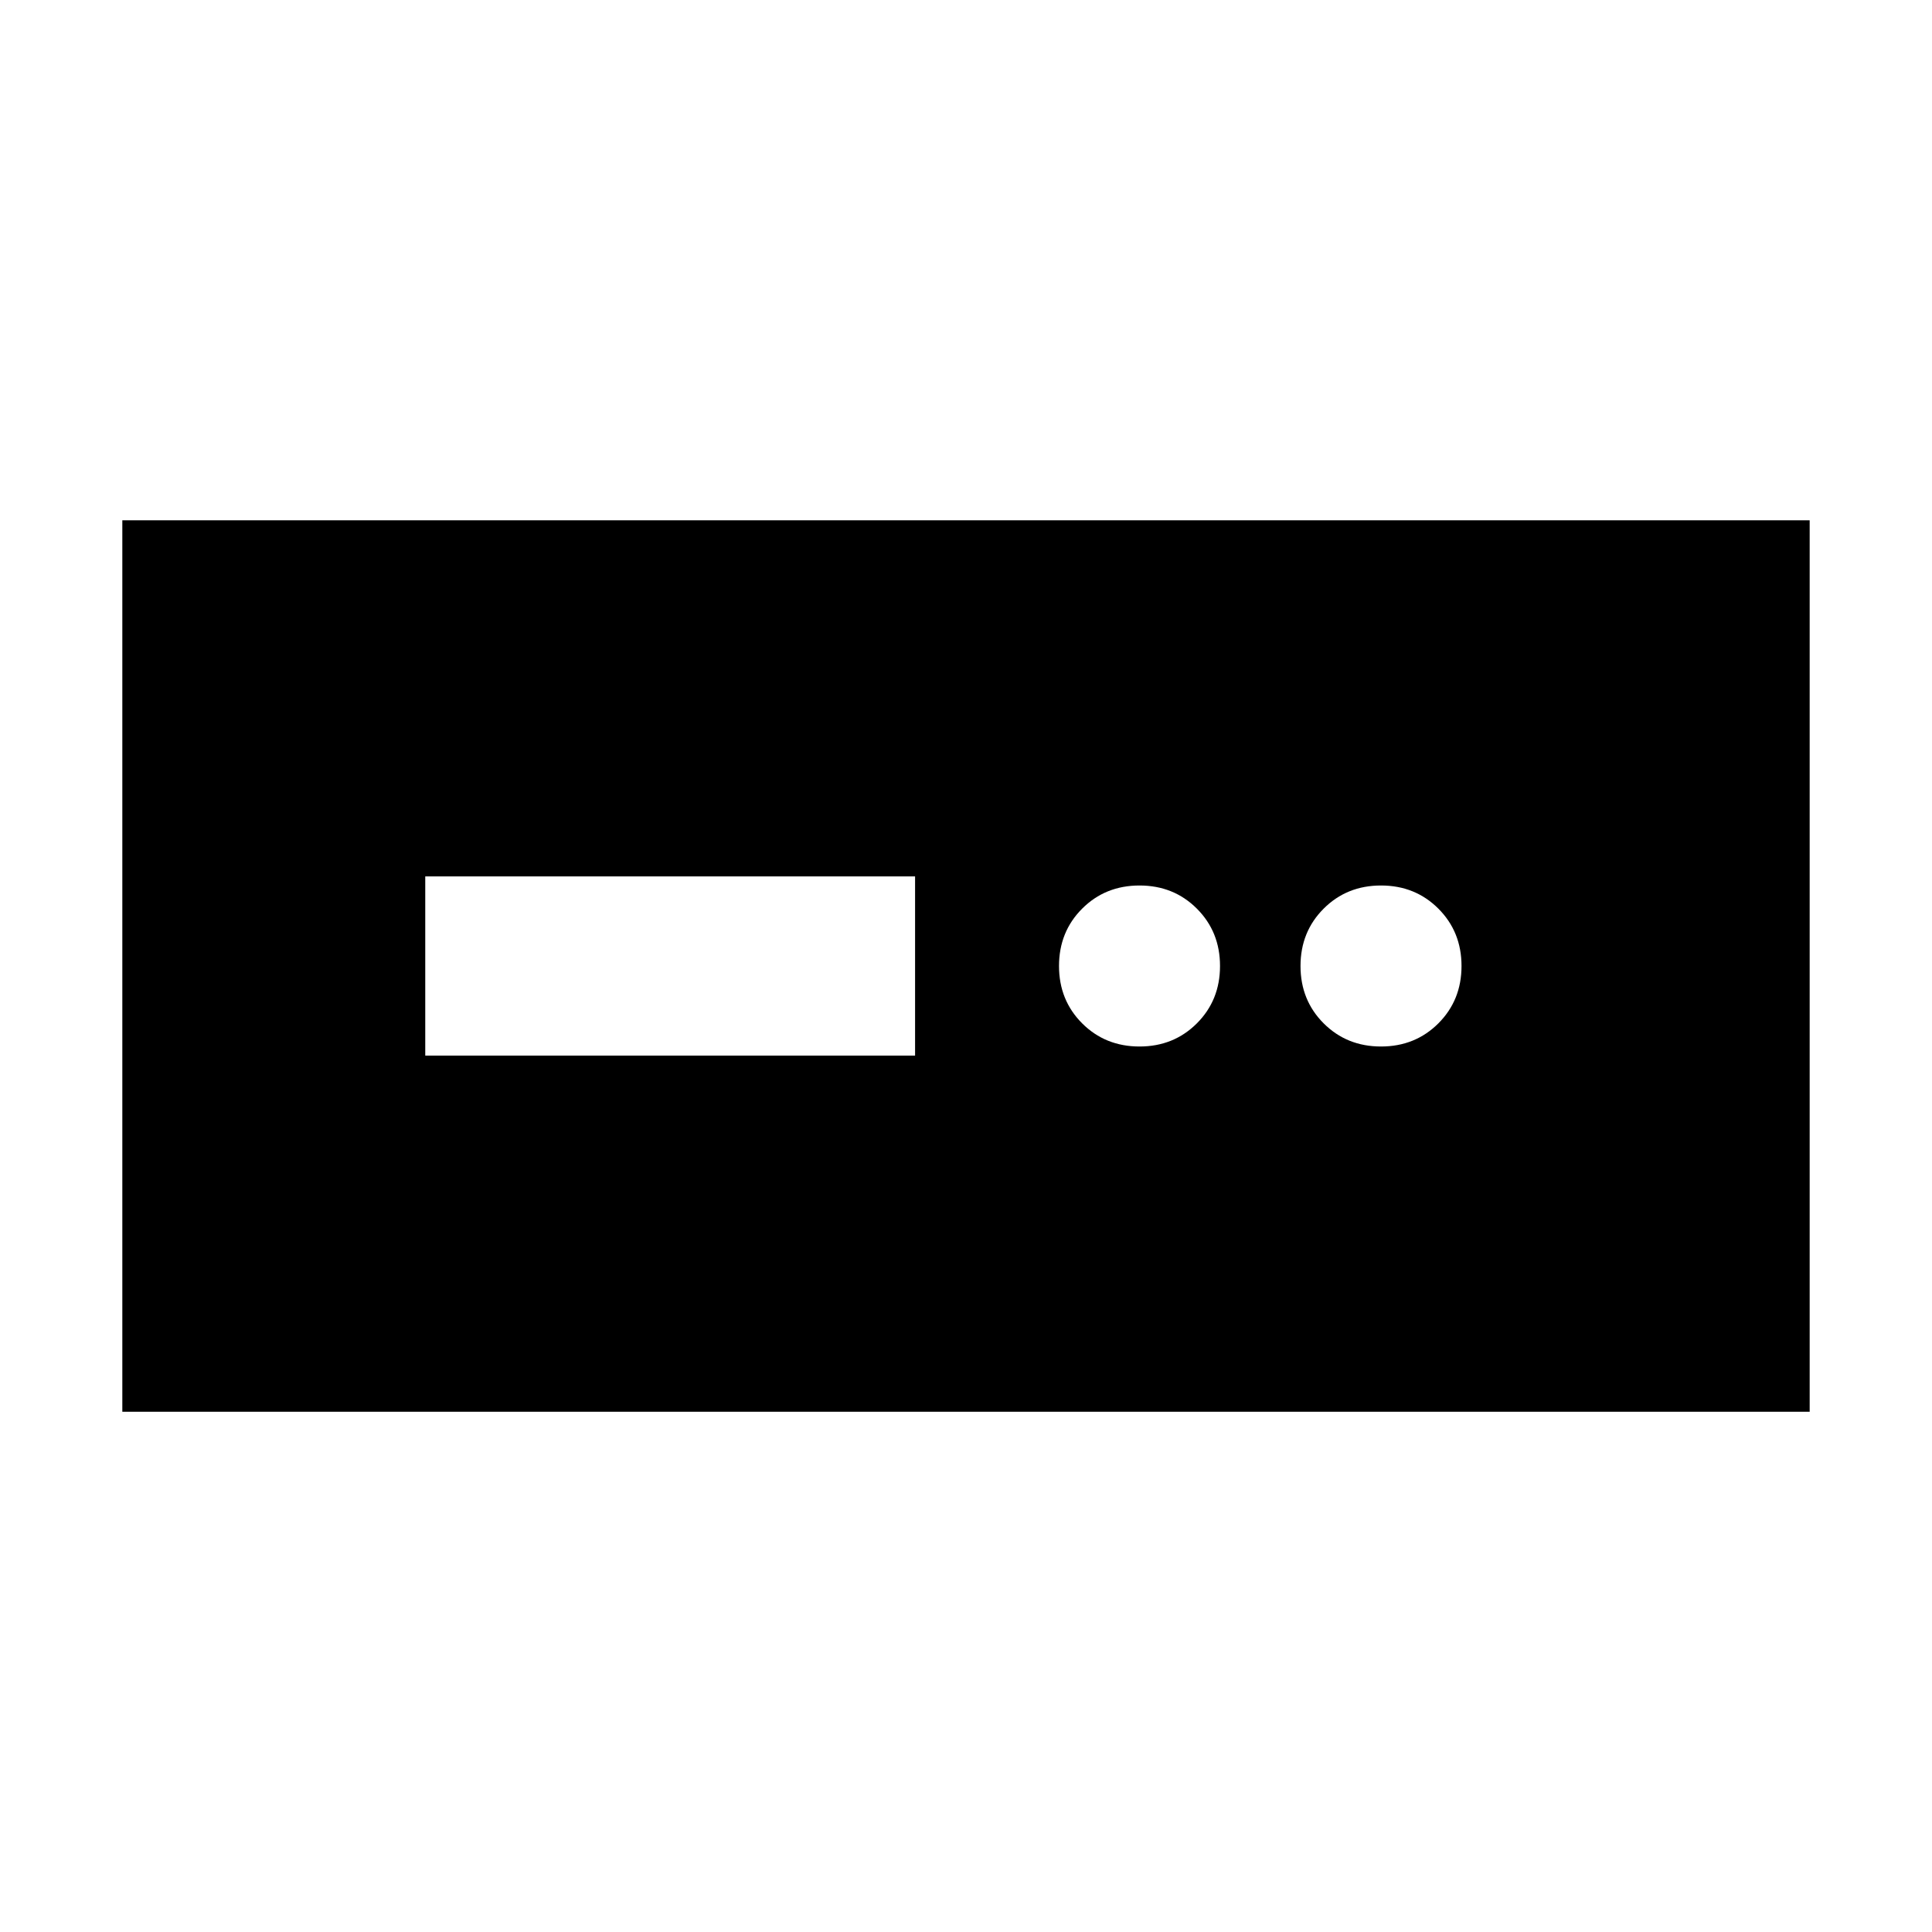 <svg xmlns="http://www.w3.org/2000/svg" height="24" viewBox="0 -960 960 960" width="24"><path d="M60.782-258.521v-442.958h838.436v442.958H60.782Zm150.523-176.957h243.391v-89.044H211.305v89.044ZM566.218-440q17 0 28.5-11.5t11.5-28.5q0-17-11.5-28.5t-28.5-11.5q-17 0-28.5 11.5t-11.5 28.5q0 17 11.5 28.5t28.5 11.5Zm120 0q17 0 28.5-11.5t11.5-28.5q0-17-11.5-28.5t-28.5-11.5q-17 0-28.5 11.5t-11.5 28.5q0 17 11.5 28.5t28.5 11.5Z"/></svg>